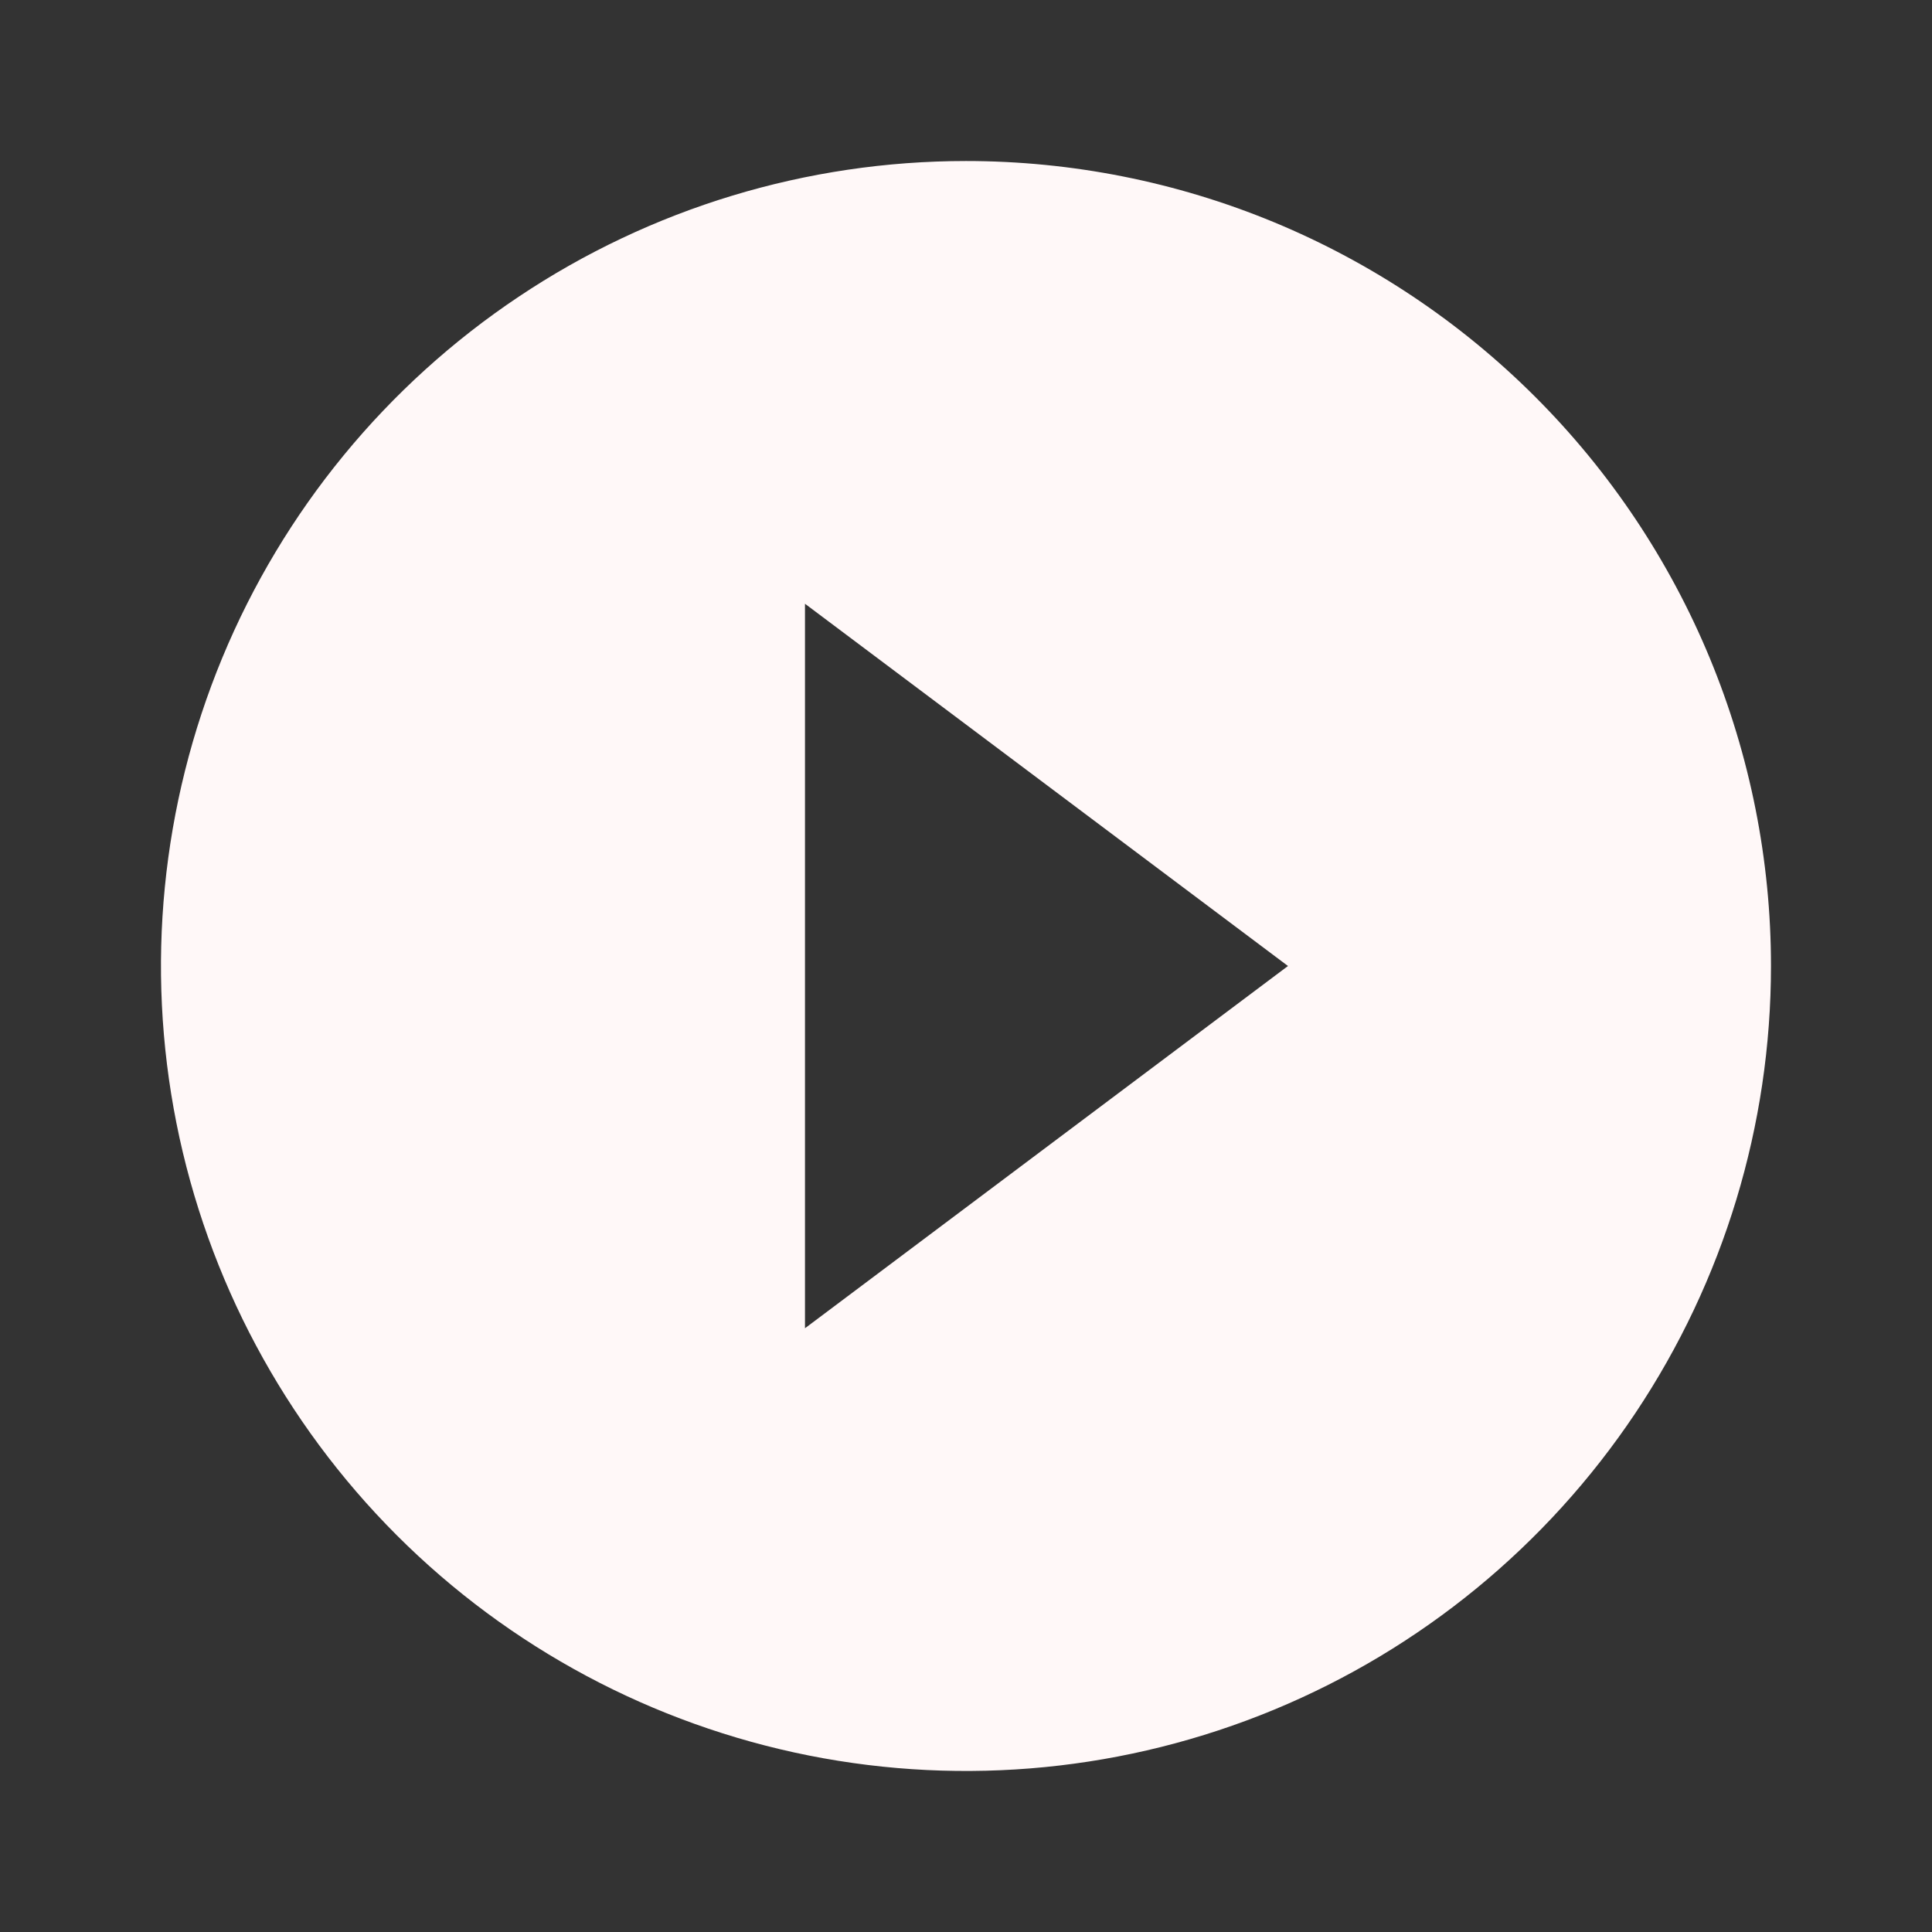 <svg width="32" height="32" viewBox="0 0 32 32" fill="none" xmlns="http://www.w3.org/2000/svg">
<rect x="0" y="0" width="32" height="32" fill="#333333" stroke="none"/>
<path d="M15.999 2.667C13.362 2.667 10.784 3.448 8.592 4.914C6.399 6.379 4.69 8.461 3.681 10.897C2.672 13.334 2.408 16.015 2.922 18.601C3.437 21.188 4.707 23.563 6.571 25.428C8.436 27.293 10.812 28.562 13.398 29.077C15.985 29.591 18.666 29.327 21.102 28.318C23.538 27.309 25.62 25.6 27.086 23.407C28.551 21.215 29.333 18.637 29.333 16C29.333 14.249 28.988 12.515 28.318 10.897C27.648 9.28 26.666 7.81 25.427 6.572C24.189 5.334 22.72 4.352 21.102 3.681C19.484 3.011 17.75 2.667 15.999 2.667ZM13.333 22V10L21.333 16L13.333 22Z" fill="#FFF8F8"/>
</svg>
